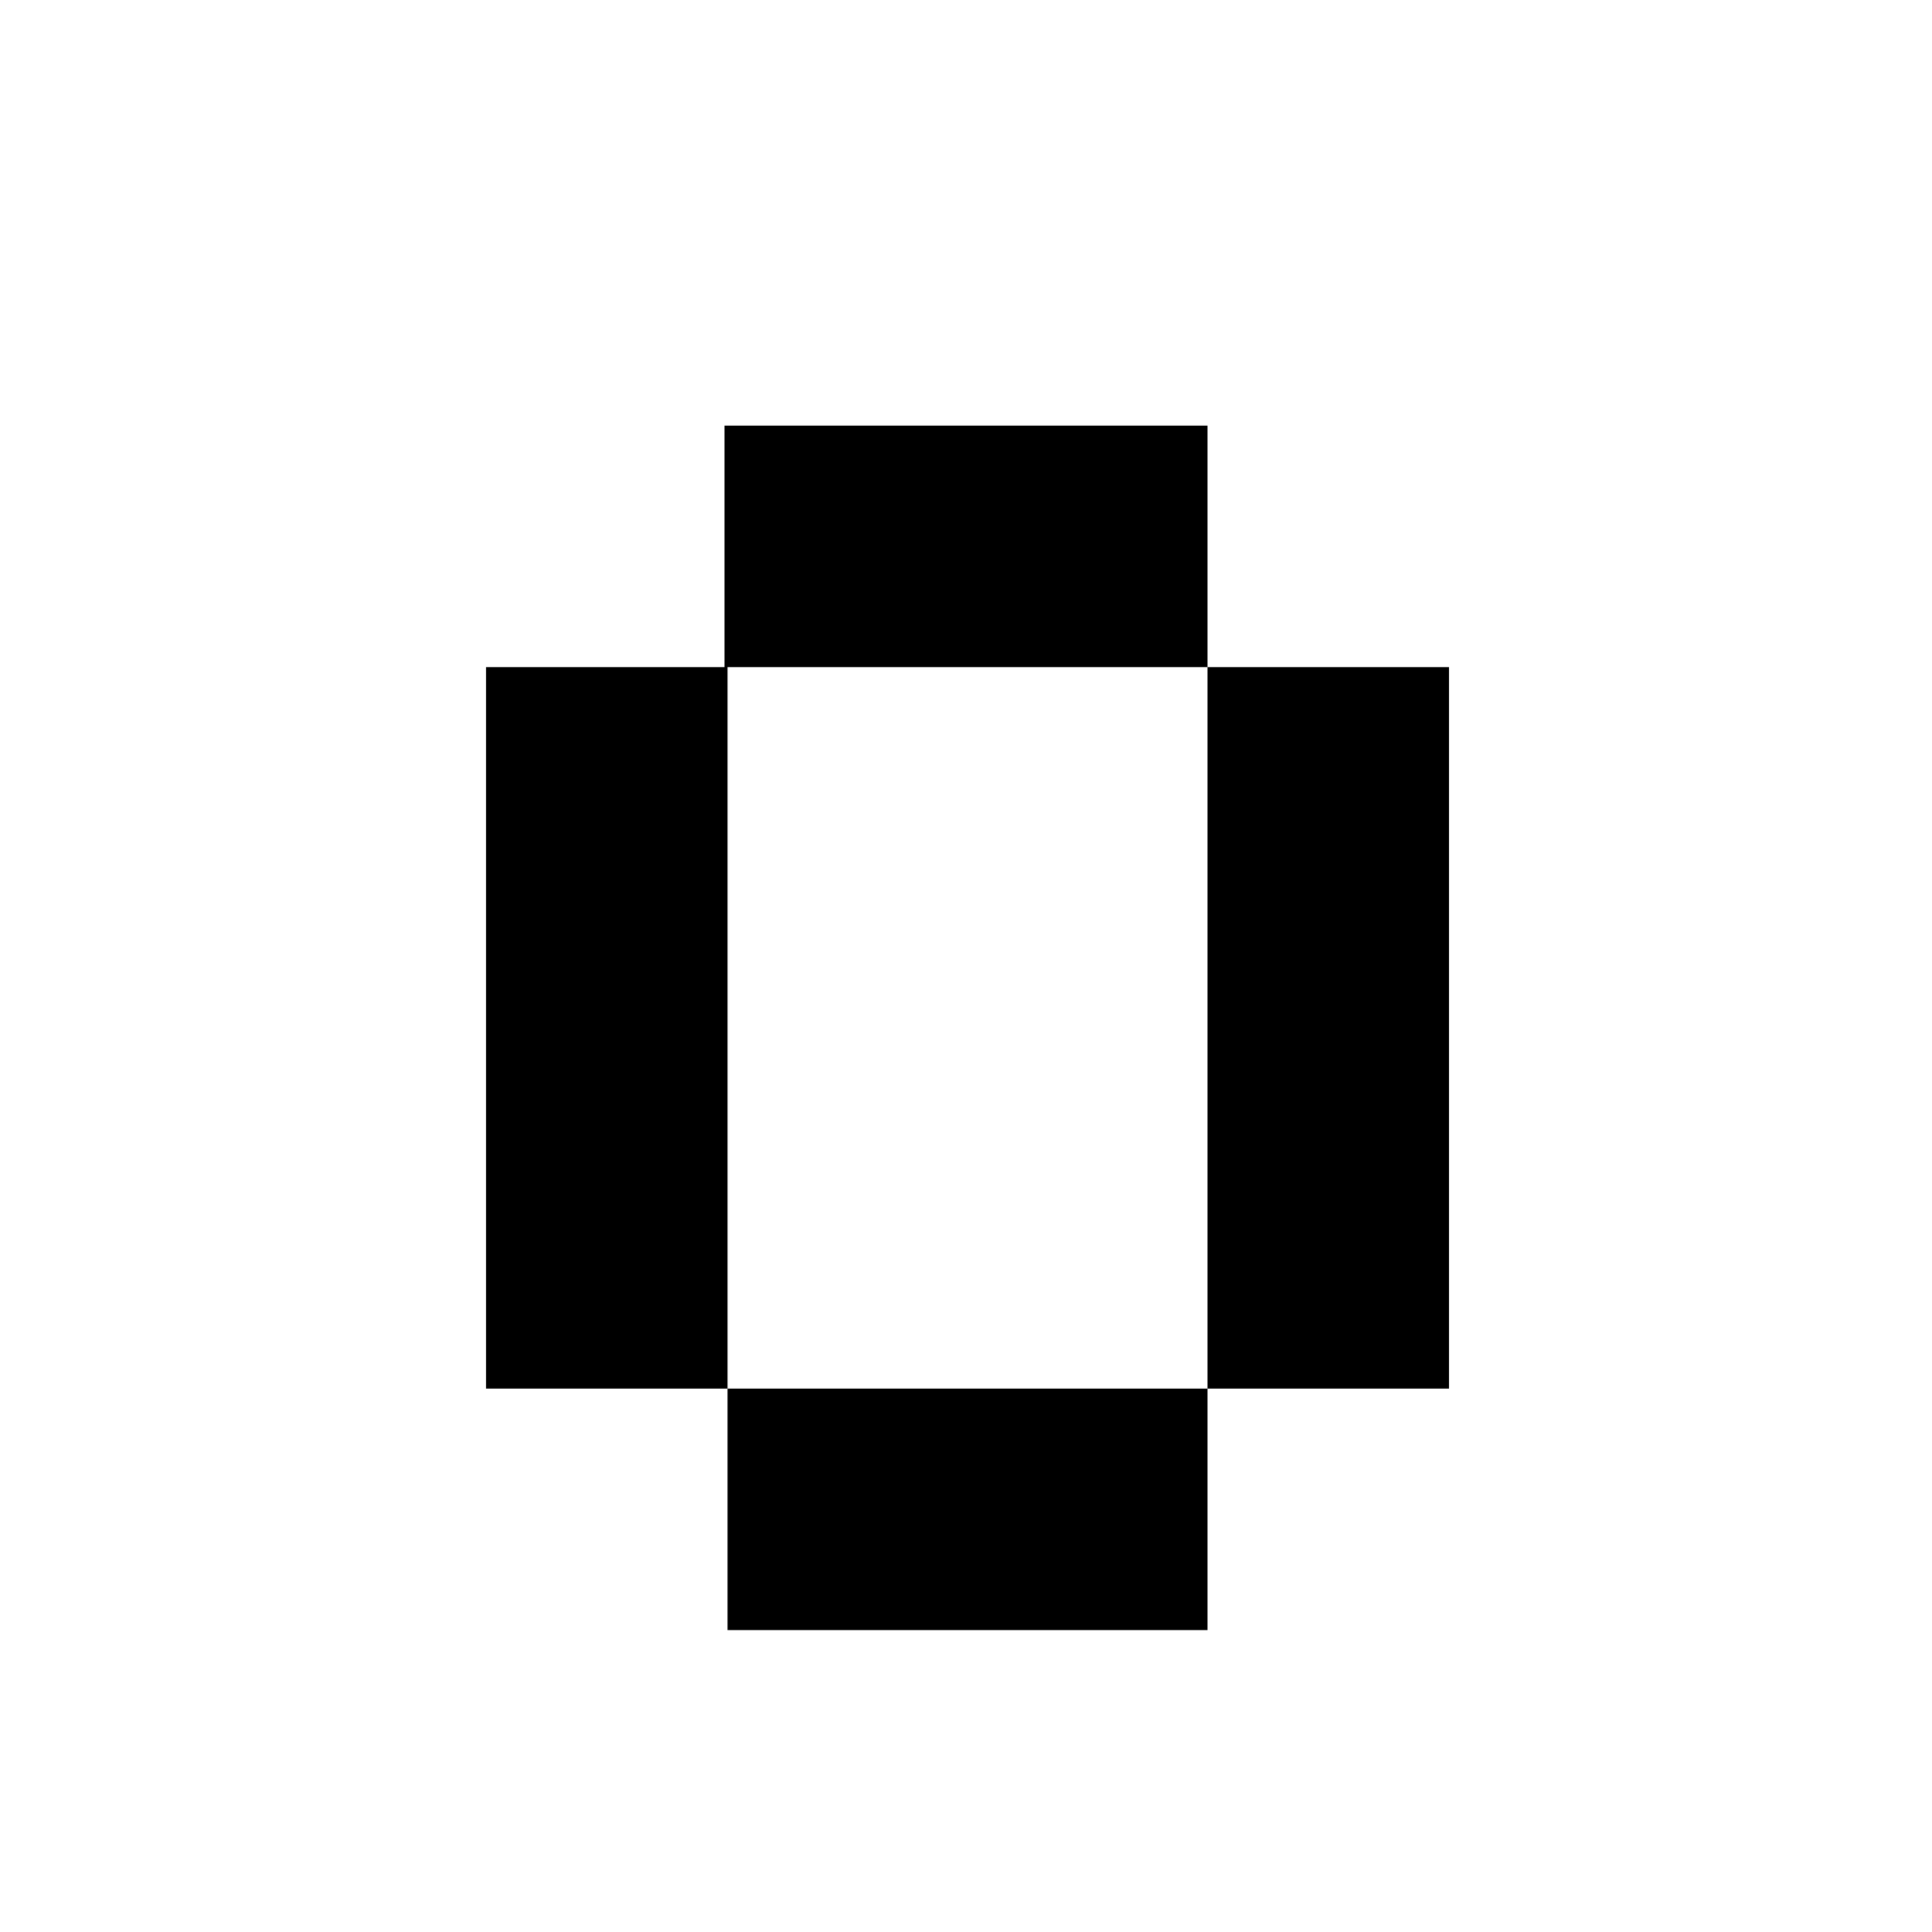 <svg version="1.2" xmlns="http://www.w3.org/2000/svg" viewBox="0 0 64 64" width="64" height="64">
	<title>New Project</title>
	<style>
		.s0 { fill: #000000 } 
	</style>
	<path id="0" class="s0" aria-label="0"  d="m40 14.1v8h-16v-8zm-15.9 8v23.9h-8v-23.9zm15.9 23.9v8h-15.9v-8zm-16 8zm24-31.9v23.9h-8v-23.9z"/>
</svg>